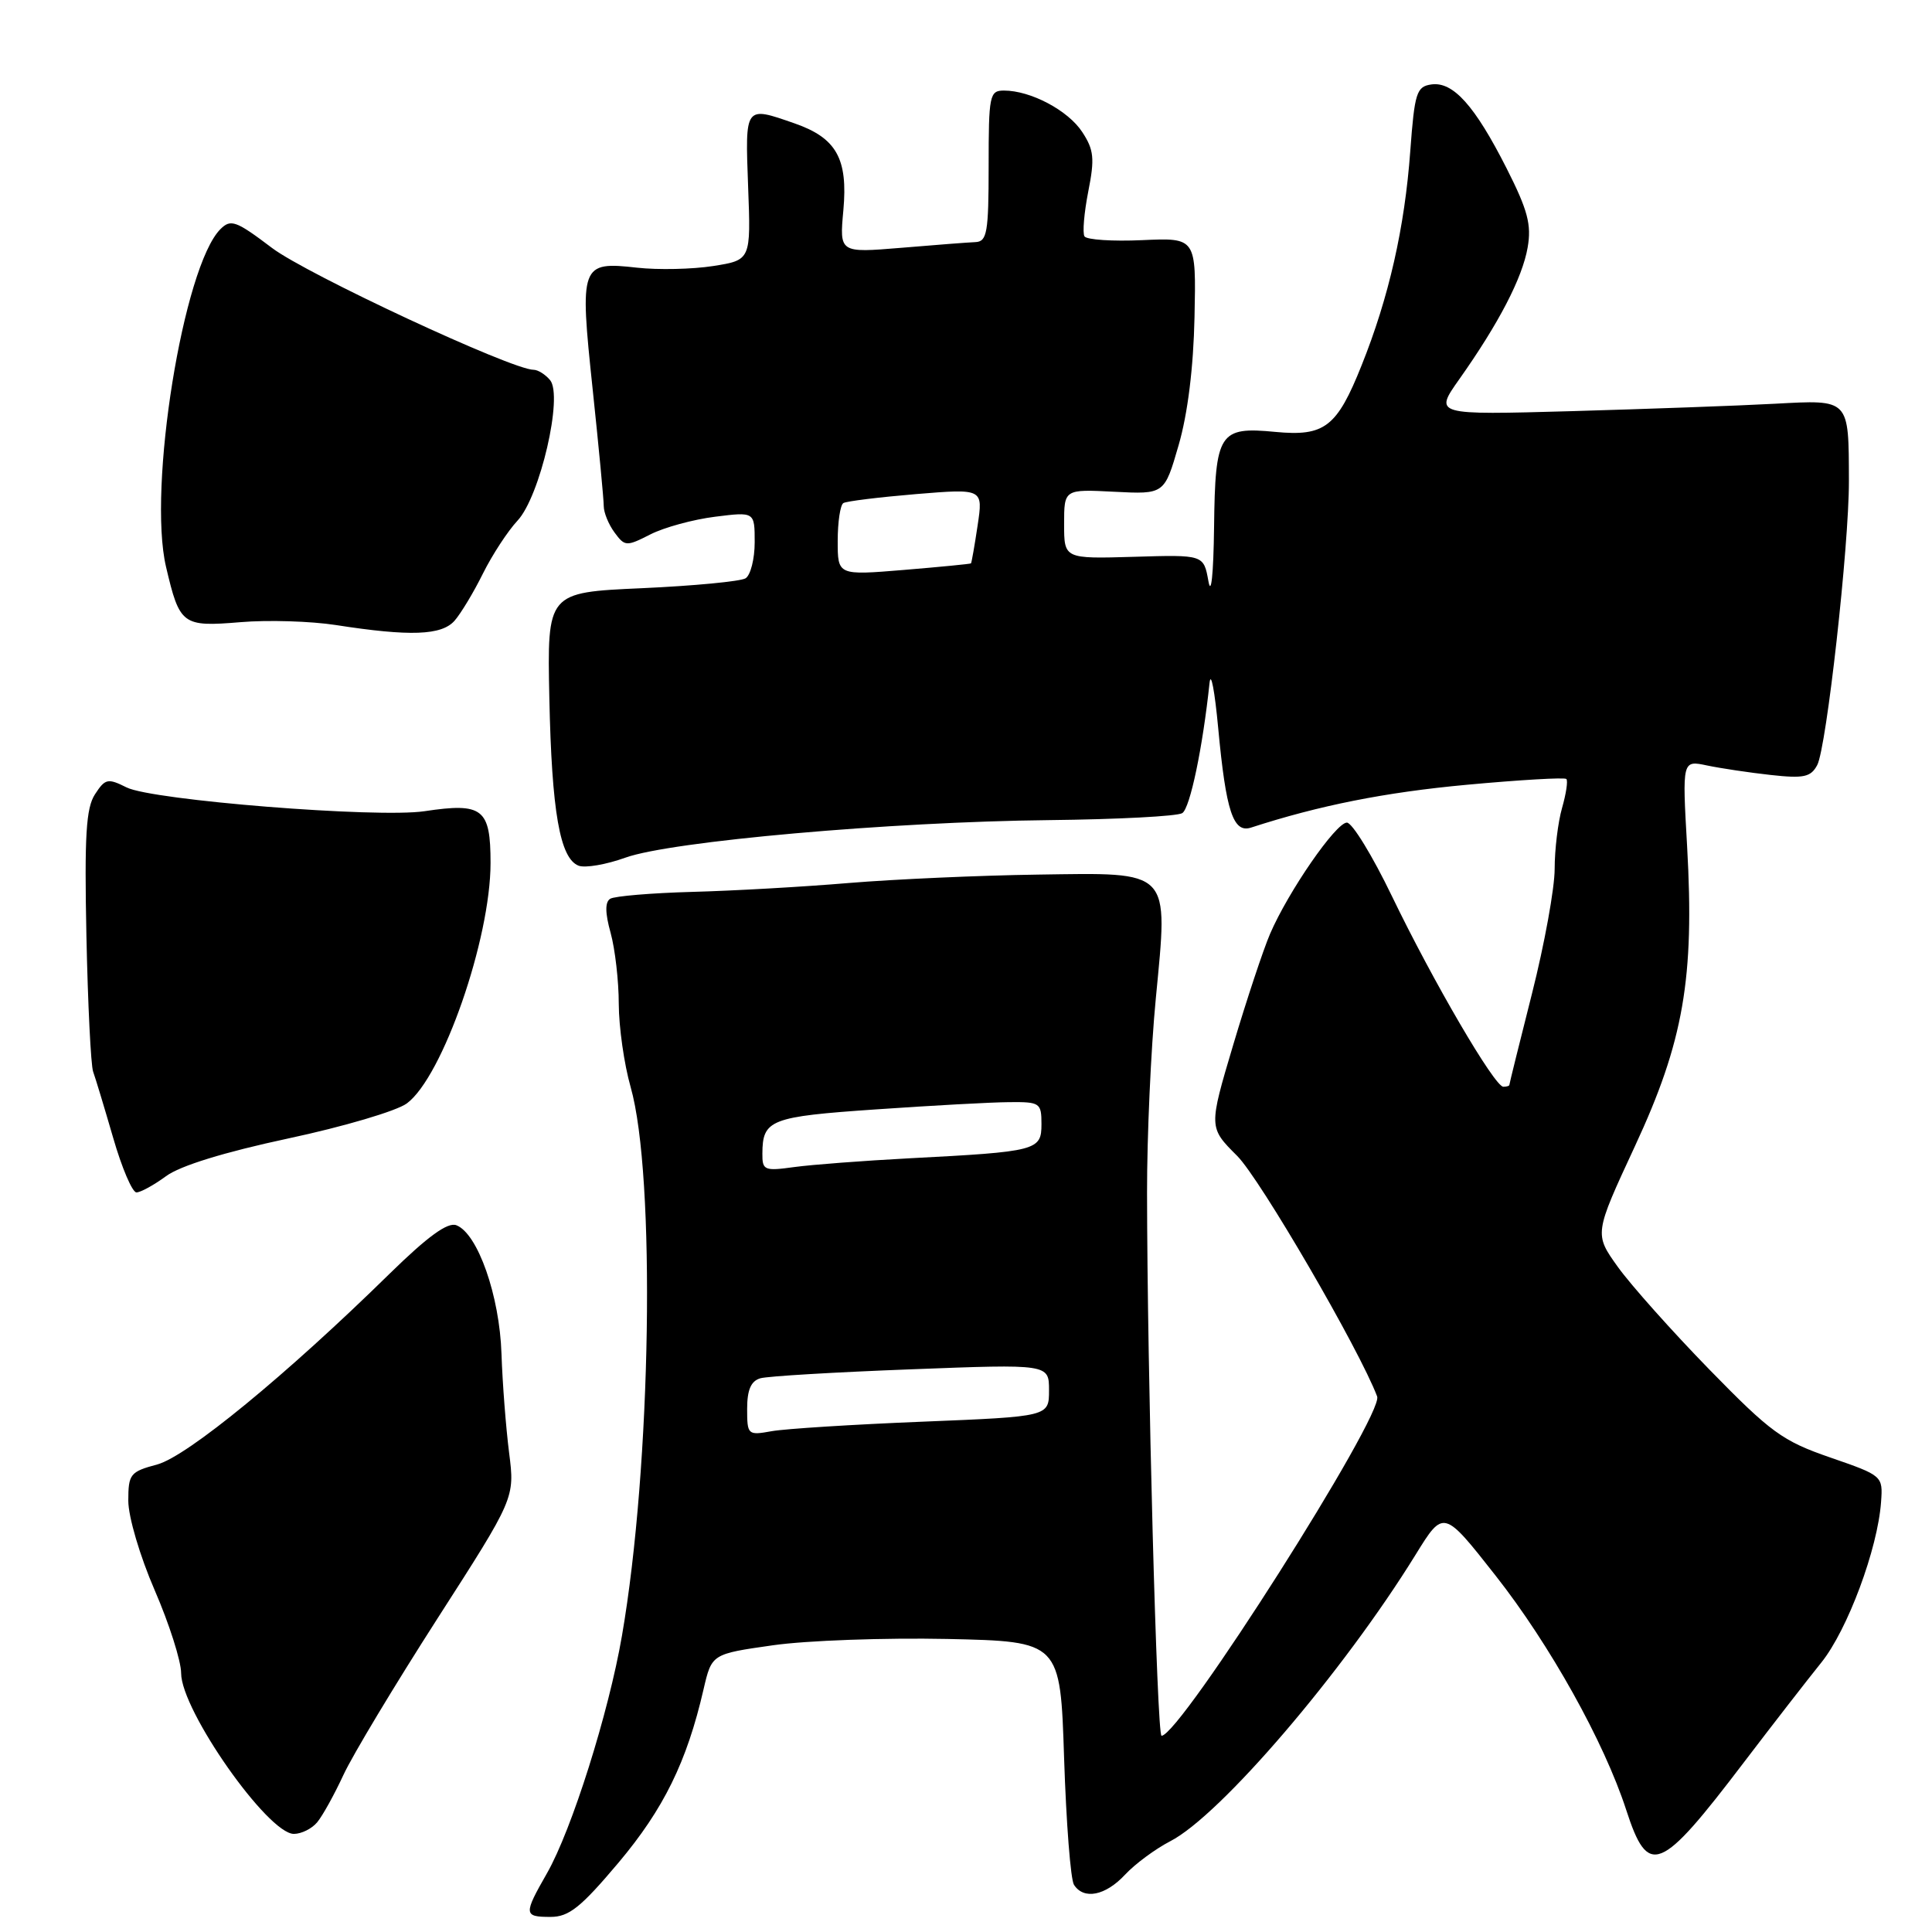 <?xml version="1.0" encoding="UTF-8" standalone="no"?>
<!DOCTYPE svg PUBLIC "-//W3C//DTD SVG 1.1//EN" "http://www.w3.org/Graphics/SVG/1.1/DTD/svg11.dtd" >
<svg xmlns="http://www.w3.org/2000/svg" xmlns:xlink="http://www.w3.org/1999/xlink" version="1.1" viewBox="0 0 256 256">
 <g >
 <path fill="currentColor"
d=" M 81.95 246.82 C 87.94 239.70 91.01 233.45 93.22 223.86 C 94.31 219.16 94.31 219.16 102.40 218.01 C 106.86 217.37 117.25 217.00 125.50 217.17 C 140.50 217.50 140.50 217.50 141.00 233.00 C 141.28 241.53 141.86 249.06 142.31 249.75 C 143.61 251.76 146.47 251.20 149.08 248.40 C 150.41 246.97 153.10 244.99 155.05 243.98 C 161.68 240.59 178.00 221.52 187.59 205.98 C 191.28 200.01 191.28 200.01 198.16 208.76 C 205.36 217.91 212.55 230.80 215.48 239.82 C 218.40 248.81 219.92 248.19 231.09 233.50 C 234.86 228.55 239.47 222.61 241.33 220.30 C 244.80 215.99 248.81 205.23 249.25 199.02 C 249.50 195.56 249.47 195.53 242.50 193.12 C 236.18 190.94 234.63 189.80 226.50 181.47 C 221.55 176.39 216.09 170.27 214.37 167.87 C 211.24 163.50 211.24 163.50 216.63 151.89 C 223.09 138.00 224.54 129.62 223.55 112.12 C 222.90 100.73 222.90 100.73 226.20 101.43 C 228.02 101.81 231.82 102.38 234.65 102.69 C 239.01 103.17 239.94 102.97 240.79 101.38 C 242.02 99.07 245.01 72.29 244.99 63.74 C 244.96 52.78 245.14 52.96 235.14 53.50 C 230.39 53.76 218.29 54.19 208.26 54.48 C 190.01 54.99 190.01 54.99 193.37 50.24 C 198.60 42.84 201.72 36.83 202.42 32.80 C 202.95 29.77 202.44 27.85 199.63 22.30 C 195.42 13.99 192.54 10.78 189.66 11.19 C 187.70 11.47 187.44 12.29 186.87 20.00 C 186.13 30.17 184.03 39.41 180.42 48.41 C 177.15 56.60 175.52 57.85 168.99 57.23 C 161.54 56.51 161.02 57.31 160.87 69.87 C 160.79 76.13 160.48 79.06 160.12 77.00 C 159.49 73.50 159.49 73.50 150.25 73.78 C 141.00 74.05 141.00 74.05 141.00 69.44 C 141.00 64.82 141.00 64.82 147.64 65.16 C 154.29 65.50 154.29 65.50 156.17 59.00 C 157.38 54.84 158.14 48.72 158.28 42.00 C 158.50 31.50 158.50 31.50 151.35 31.82 C 147.42 32.00 143.98 31.77 143.70 31.32 C 143.42 30.87 143.65 28.19 144.20 25.38 C 145.07 21.00 144.95 19.85 143.40 17.49 C 141.53 14.63 136.57 12.00 133.03 12.00 C 131.12 12.00 131.00 12.61 131.00 22.00 C 131.00 30.83 130.79 32.01 129.25 32.08 C 128.29 32.12 123.84 32.46 119.37 32.84 C 111.23 33.51 111.23 33.51 111.75 27.86 C 112.37 21.02 110.83 18.28 105.29 16.35 C 98.66 14.04 98.73 13.94 99.13 24.73 C 99.50 34.46 99.50 34.46 94.50 35.25 C 91.75 35.68 87.21 35.78 84.42 35.47 C 76.93 34.63 76.78 35.02 78.53 51.57 C 79.34 59.23 80.00 66.20 80.00 67.06 C 80.00 67.92 80.64 69.49 81.43 70.56 C 82.80 72.42 83.00 72.43 86.18 70.81 C 88.01 69.88 91.86 68.83 94.75 68.47 C 100.00 67.81 100.00 67.81 100.00 71.85 C 100.00 74.07 99.45 76.22 98.79 76.63 C 98.12 77.04 91.93 77.63 85.04 77.94 C 72.50 78.50 72.50 78.50 72.79 92.50 C 73.11 107.57 74.19 113.75 76.67 114.71 C 77.54 115.04 80.33 114.56 82.88 113.64 C 88.92 111.47 118.01 108.89 139.00 108.67 C 148.07 108.57 156.02 108.16 156.66 107.74 C 157.69 107.08 159.37 99.04 160.27 90.50 C 160.45 88.85 160.96 91.55 161.42 96.50 C 162.45 107.52 163.41 110.43 165.77 109.66 C 174.83 106.72 183.52 104.99 194.32 103.99 C 201.37 103.34 207.32 102.99 207.55 103.22 C 207.78 103.45 207.52 105.17 206.98 107.06 C 206.44 108.94 206.00 112.58 206.00 115.14 C 206.00 117.69 204.65 125.12 203.00 131.64 C 201.35 138.16 200.00 143.61 200.00 143.75 C 200.00 143.89 199.64 144.00 199.20 144.00 C 198.04 144.00 189.89 130.05 184.44 118.75 C 181.86 113.39 179.17 109.00 178.47 109.00 C 177.01 109.00 170.70 118.14 168.29 123.74 C 167.40 125.81 165.20 132.43 163.41 138.44 C 160.15 149.39 160.15 149.39 163.93 153.16 C 166.99 156.22 180.14 178.84 182.48 185.04 C 183.39 187.47 156.38 229.98 153.91 230.00 C 153.30 230.00 152.01 181.73 151.99 158.00 C 151.98 150.57 152.50 139.01 153.15 132.31 C 154.80 115.05 155.35 115.63 137.44 115.89 C 129.77 116.00 118.55 116.50 112.50 117.00 C 106.45 117.51 97.09 118.04 91.69 118.18 C 86.30 118.33 81.42 118.74 80.86 119.09 C 80.16 119.52 80.17 120.96 80.91 123.61 C 81.50 125.75 81.99 129.99 81.99 133.03 C 82.00 136.07 82.70 141.02 83.56 144.03 C 86.90 155.77 86.30 194.29 82.41 216.76 C 80.65 226.98 75.75 242.49 72.48 248.21 C 69.36 253.67 69.38 254.00 72.95 254.00 C 75.39 254.00 76.96 252.74 81.95 246.82 Z  M 42.03 241.46 C 42.74 240.61 44.30 237.79 45.51 235.18 C 46.71 232.58 52.32 223.26 57.96 214.47 C 68.22 198.50 68.22 198.50 67.46 192.50 C 67.04 189.20 66.58 183.30 66.45 179.39 C 66.20 171.68 63.30 163.44 60.47 162.35 C 59.32 161.91 56.68 163.83 51.66 168.74 C 37.93 182.21 24.80 192.98 20.83 194.05 C 17.25 195.01 17.00 195.32 17.00 198.86 C 17.00 200.98 18.54 206.20 20.50 210.72 C 22.43 215.17 24.00 220.11 24.00 221.70 C 24.00 226.63 35.49 243.00 38.94 243.00 C 39.94 243.00 41.33 242.31 42.03 241.46 Z  M 22.00 155.85 C 23.86 154.47 29.71 152.67 38.20 150.85 C 45.52 149.29 52.59 147.20 53.92 146.20 C 58.65 142.68 65.00 124.42 65.00 114.35 C 65.00 107.13 63.97 106.33 56.24 107.49 C 50.00 108.42 20.17 106.04 16.78 104.34 C 14.28 103.09 13.94 103.17 12.59 105.24 C 11.40 107.06 11.18 110.72 11.45 124.00 C 11.64 133.07 12.04 141.18 12.34 142.00 C 12.64 142.82 13.83 146.76 14.99 150.75 C 16.14 154.74 17.53 158.00 18.08 158.00 C 18.63 158.00 20.39 157.03 22.00 155.85 Z  M 60.23 82.25 C 61.07 81.29 62.77 78.47 63.99 76.00 C 65.22 73.53 67.28 70.37 68.58 68.98 C 71.55 65.80 74.64 52.48 72.89 50.37 C 72.27 49.62 71.28 49.00 70.71 49.00 C 67.82 49.00 40.67 36.35 36.05 32.86 C 31.28 29.25 30.58 28.99 29.21 30.36 C 24.29 35.28 19.55 64.68 22.00 75.11 C 23.81 82.82 24.15 83.08 31.87 82.44 C 35.52 82.13 41.20 82.31 44.50 82.82 C 54.33 84.35 58.51 84.20 60.23 82.25 Z  M 99.00 186.68 C 99.00 184.16 99.51 182.99 100.75 182.63 C 101.71 182.35 110.71 181.82 120.75 181.44 C 139.00 180.74 139.00 180.74 139.00 184.22 C 139.00 187.70 139.00 187.70 122.25 188.38 C 113.04 188.75 104.04 189.32 102.25 189.64 C 99.09 190.21 99.00 190.13 99.00 186.68 Z  M 101.02 152.86 C 101.04 148.36 102.06 147.96 116.08 147.00 C 123.46 146.49 131.41 146.05 133.75 146.04 C 137.80 146.00 138.00 146.14 138.00 148.95 C 138.00 152.45 137.42 152.60 120.50 153.48 C 114.45 153.80 107.59 154.32 105.25 154.64 C 101.28 155.19 101.00 155.07 101.02 152.86 Z  M 111.00 71.68 C 111.00 69.17 111.34 66.91 111.75 66.66 C 112.16 66.41 116.50 65.88 121.38 65.47 C 130.27 64.74 130.27 64.74 129.54 69.62 C 129.14 72.30 128.74 74.57 128.66 74.65 C 128.57 74.73 124.56 75.12 119.75 75.52 C 111.00 76.24 111.00 76.24 111.00 71.68 Z "/>
</g>
</svg>